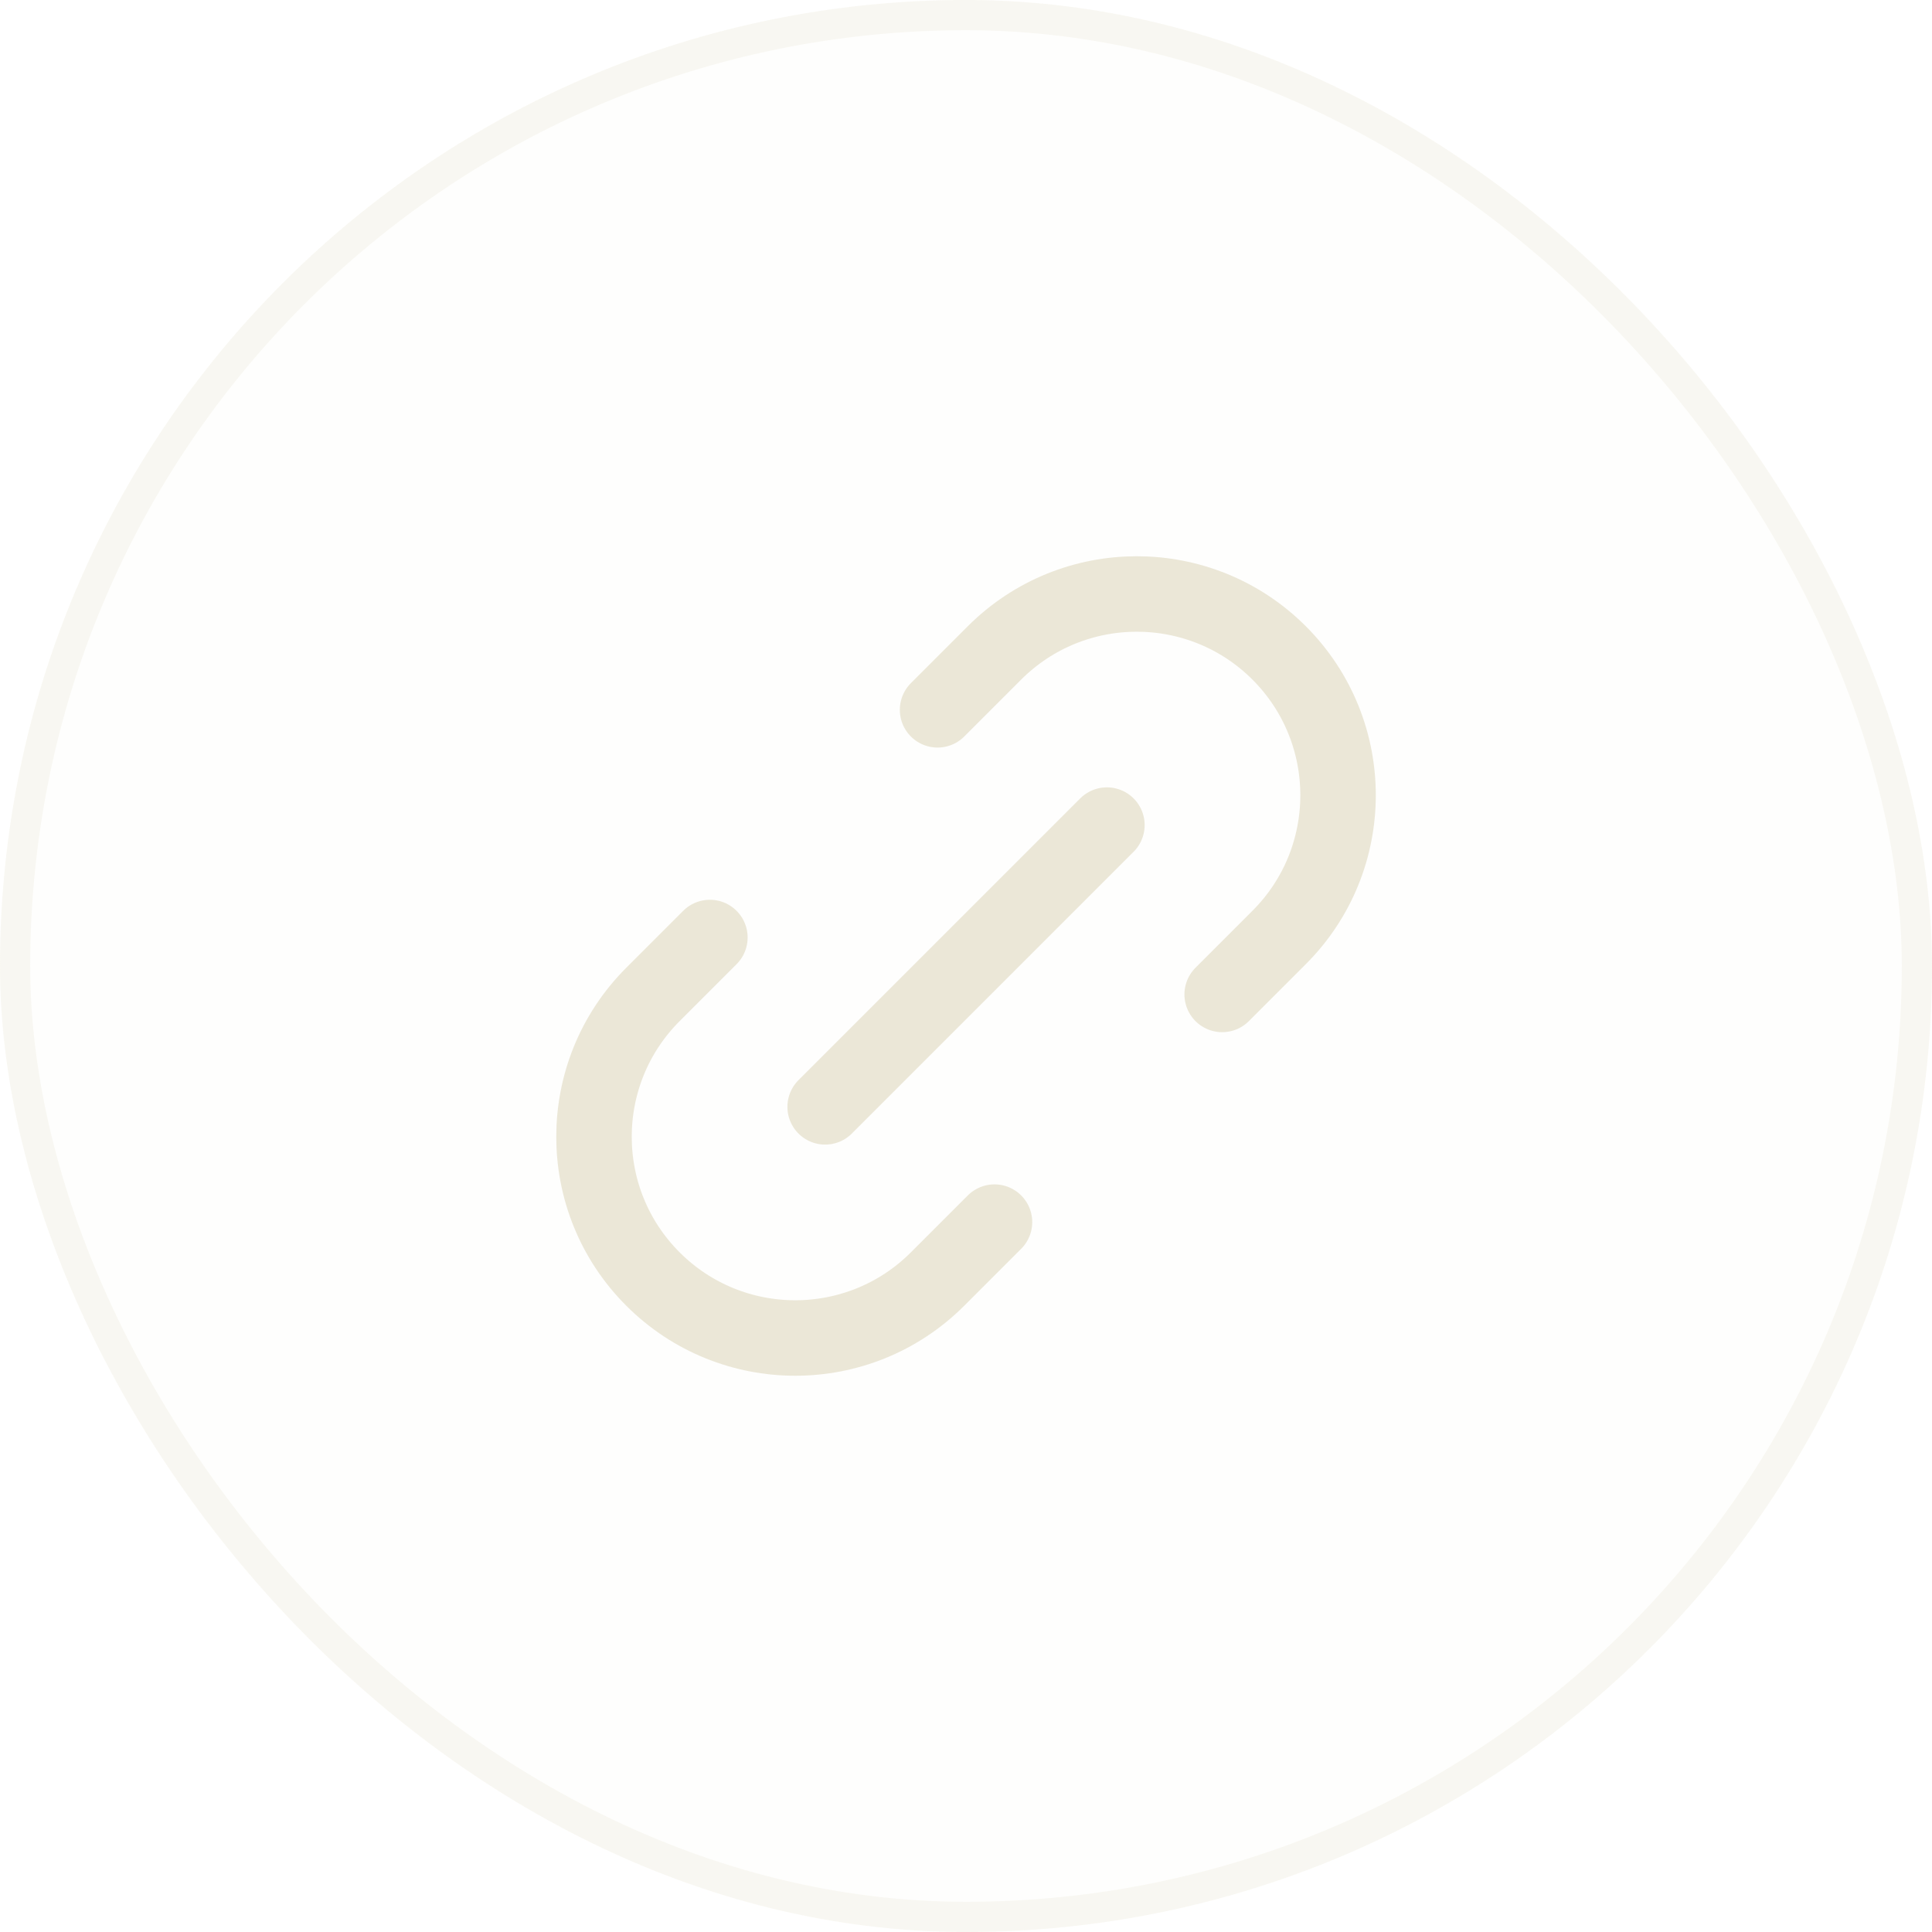 <svg width="32" height="32" viewBox="0 0 32 32" fill="none" xmlns="http://www.w3.org/2000/svg">
<rect width="32" height="32" rx="16" fill="#E9E5D3" fill-opacity="0.05"/>
<rect x="0.25" y="0.25" width="31.5" height="31.5" rx="15.75" stroke="#E9E5D3" stroke-opacity="0.25" stroke-width="0.5"/>
<path d="M16.472 20.242L15.529 21.185C14.227 22.487 12.117 22.487 10.815 21.185C9.513 19.884 9.513 17.773 10.815 16.471L11.758 15.528M20.243 16.471L21.186 15.528C22.488 14.227 22.488 12.116 21.186 10.814C19.884 9.513 17.774 9.513 16.472 10.814L15.529 11.757M13.667 18.333L18.334 13.666" stroke="#E9E5D3" stroke-opacity="0.9" stroke-width="1.25" stroke-linecap="round" stroke-linejoin="round"/>
</svg>
